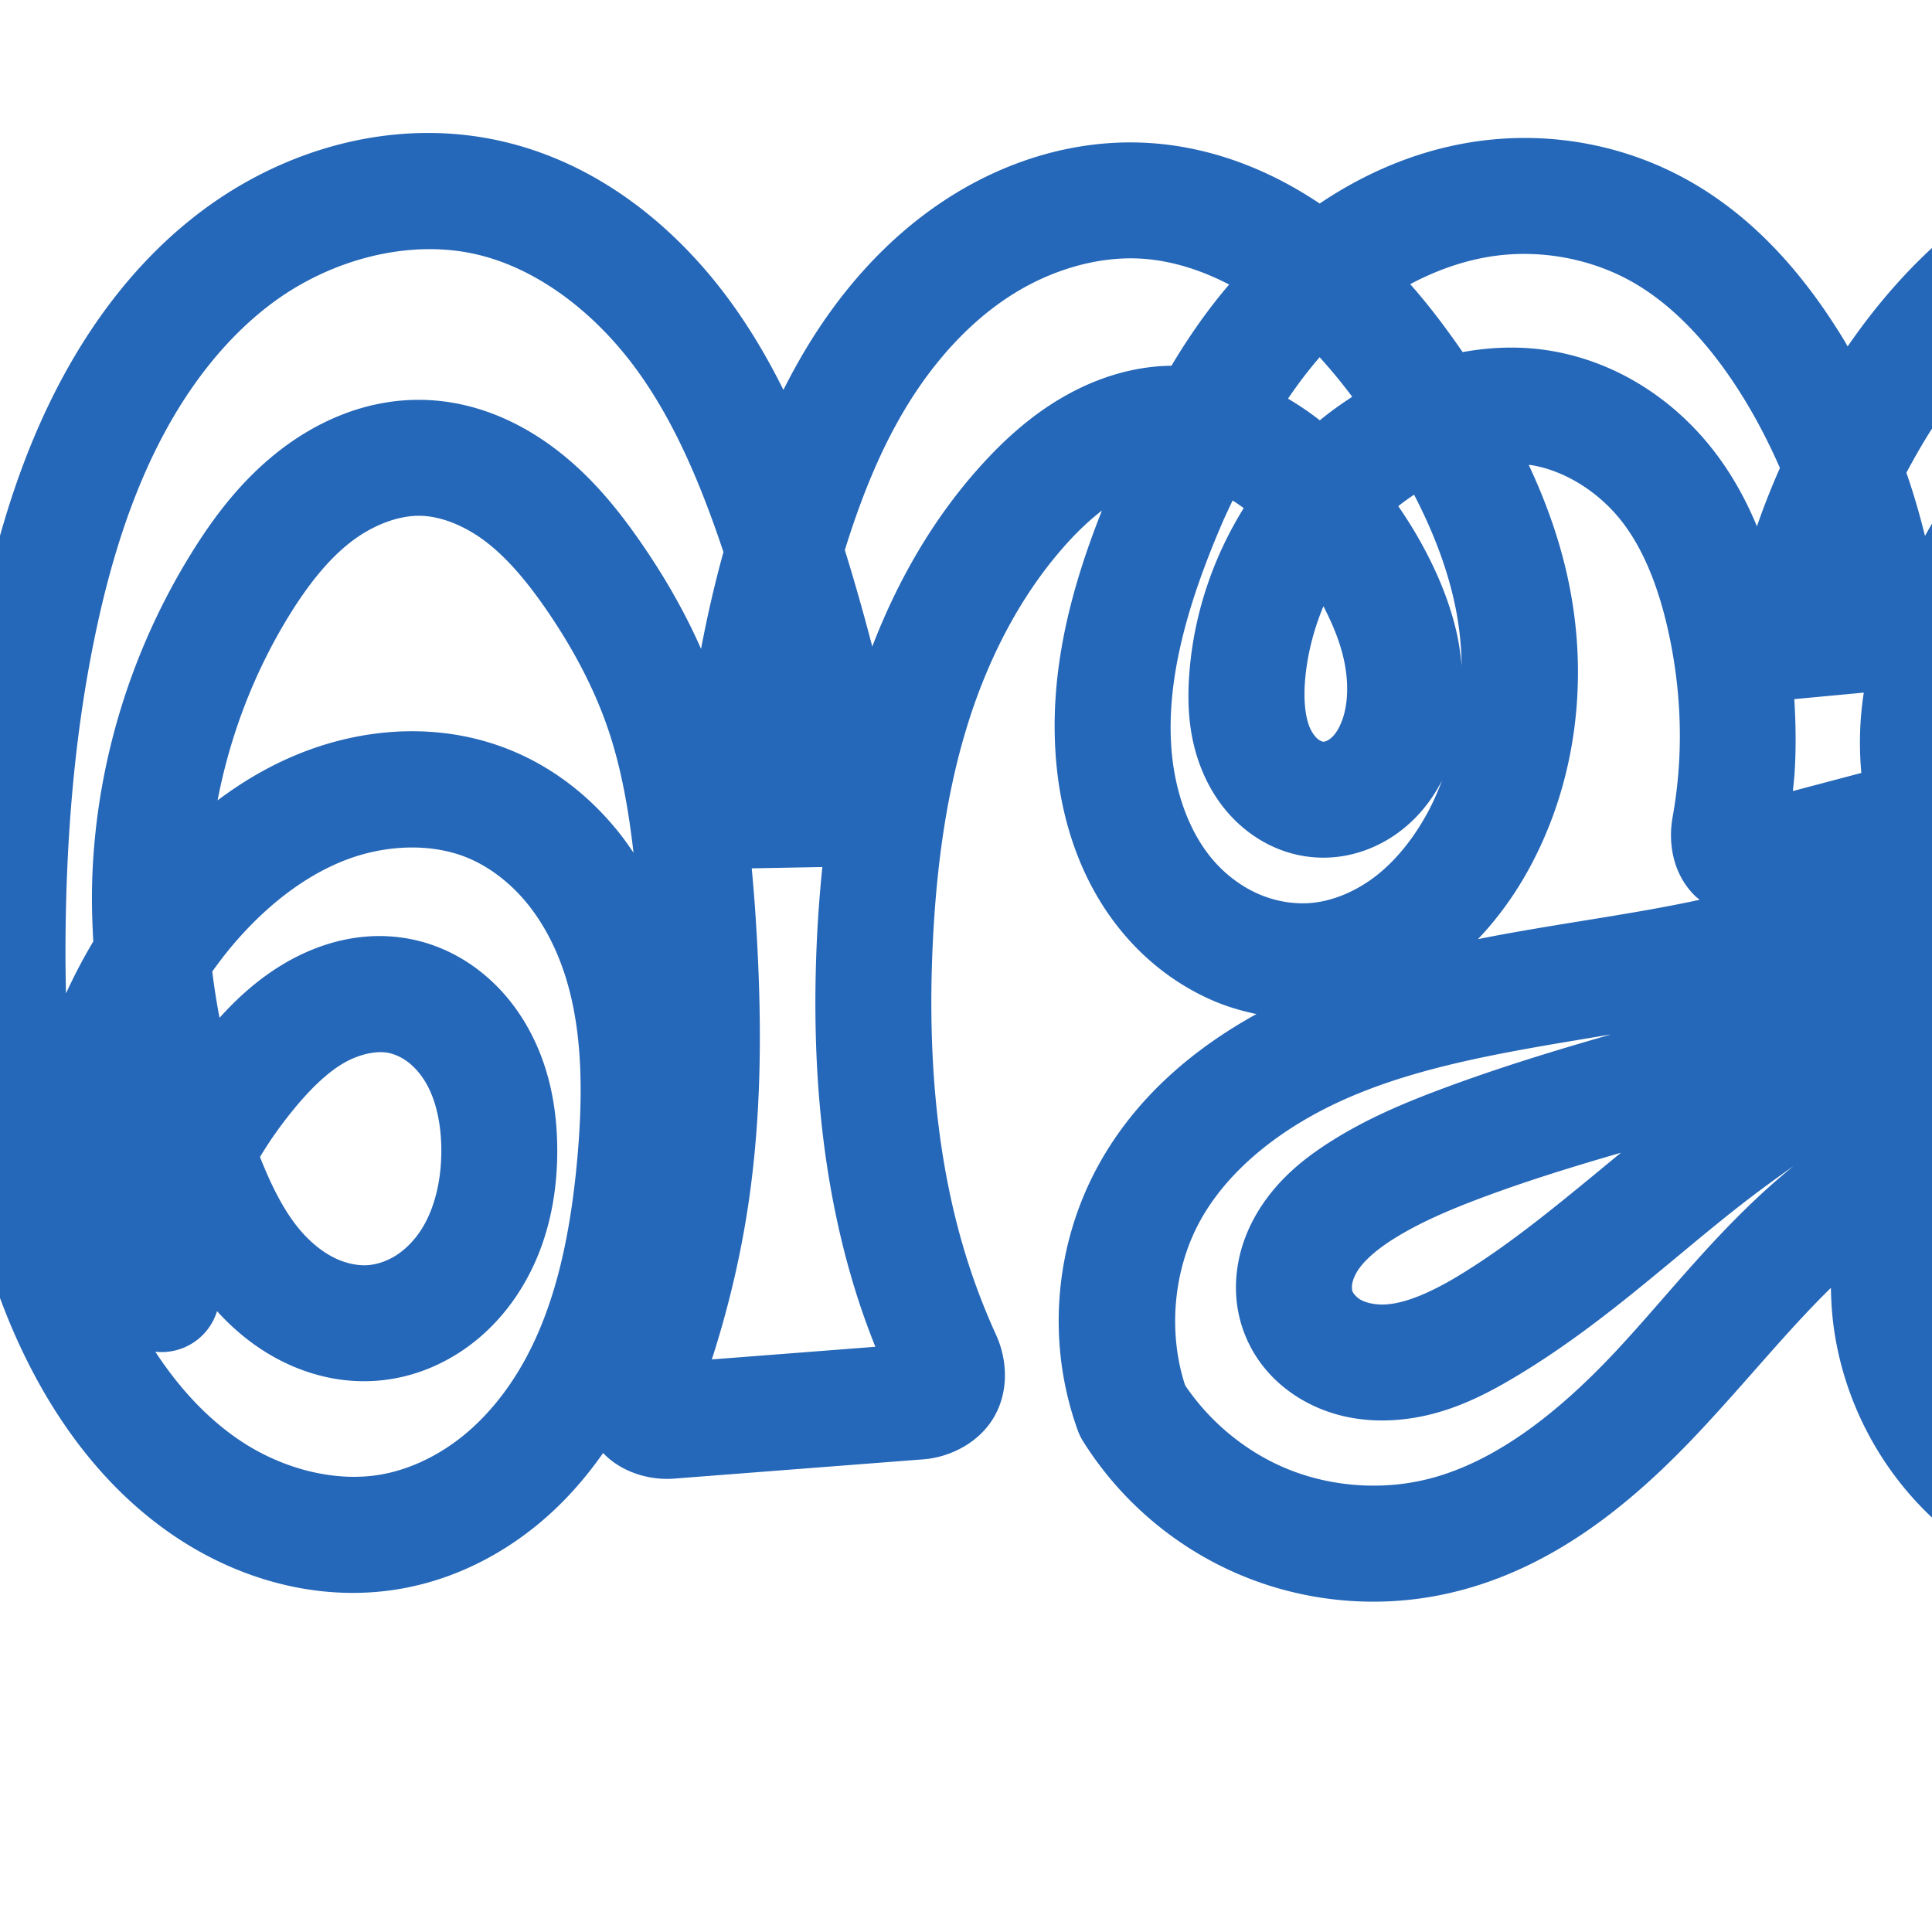 <svg:svg xmlns:cc="http://creativecommons.org/ns#" xmlns:dc="http://purl.org/dc/elements/1.1/" xmlns:inkscape="http://www.inkscape.org/namespaces/inkscape" xmlns:rdf="http://www.w3.org/1999/02/22-rdf-syntax-ns#" xmlns:sodipodi="http://sodipodi.sourceforge.net/DTD/sodipodi-0.dtd" xmlns:svg="http://www.w3.org/2000/svg" xml:space="preserve" width="1000" height="1000" version="1.1" style="clip-rule:evenodd;fill-rule:evenodd;image-rendering:optimizeQuality;shape-rendering:geometricPrecision;text-rendering:geometricPrecision" viewBox="0 0 1000 1000" id="svg10" sodipodi:docname="ഞ്ജ.svg" inkscape:version="1.0.2 (e86c870879, 2021-01-15)"><sodipodi:namedview pagecolor="#ffffff" bordercolor="#666666" borderopacity="1" objecttolerance="10" gridtolerance="10" guidetolerance="10" inkscape:pageopacity="0" inkscape:pageshadow="2" inkscape:window-width="1920" inkscape:window-height="1007" id="namedview12" showgrid="false" inkscape:zoom="0.84890884" inkscape:cx="615.40974" inkscape:cy="492.04068" inkscape:window-x="1920" inkscape:window-y="0" inkscape:window-maximized="1" inkscape:current-layer="g876" showguides="true" inkscape:guide-bbox="true" inkscape:document-rotation="0" inkscape:pagecheckerboard="0"><sodipodi:guide position="0,1000" orientation="0,1" id="guide16" inkscape:label="" inkscape:locked="true" inkscape:color="rgb(0,0,255)" /><sodipodi:guide position="1763.312,2036.169" orientation="1000,0" id="guide18" /><sodipodi:guide position="0,200" orientation="0,1" id="guide20" inkscape:label="base" inkscape:locked="true" inkscape:color="rgb(0,0,255)" /><inkscape:grid type="xygrid" id="grid24" originx="-473.376" originy="-489.692" /><sodipodi:guide position="0,0" orientation="0,1" id="guide34" inkscape:label="bottom" inkscape:locked="true" inkscape:color="rgb(0,0,255)" /><sodipodi:guide position="225.051,1693.319" orientation="0,1" id="guide44" inkscape:label="" inkscape:locked="false" inkscape:color="rgb(0,0,255)" /><sodipodi:guide position="0,900" orientation="0,1" id="guide46" inkscape:label="" inkscape:locked="true" inkscape:color="rgb(0,0,255)" /><sodipodi:guide position="1268.863,801.498" orientation="-1,0" id="guide867" inkscape:label="width" inkscape:locked="false" inkscape:color="rgb(0,0,255)" /></sodipodi:namedview>
 <svg:defs id="defs4"><inkscape:path-effect effect="fillet_chamfer" id="path-effect855" is_visible="true" lpeversion="1" satellites_param="F,0,0,1,0,0,0,1 @ F,0,0,1,0,0,0,1 @ F,0,0,1,0,0,0,1 @ F,0,0,1,0,0,0,1 @ F,0,0,1,0,0,0,1 @ F,0,0,1,0,0,0,1 @ F,0,0,1,0,0,0,1 @ F,0,0,1,0,0,0,1 @ F,0,0,1,0,0,0,1 @ F,0,0,1,0,0,0,1 @ F,0,0,1,0,0,0,1 @ F,0,0,1,0,0,0,1 @ F,0,0,1,0,0,0,1 @ F,0,0,1,0,0,0,1 @ F,0,0,1,0,0,0,1 @ F,0,0,1,0,0,0,1 @ F,0,0,1,0,0,0,1 @ F,0,0,1,0,0,0,1 @ F,0,0,1,0,0,0,1 @ F,0,0,1,0,0,0,1 @ F,0,0,1,0,0,0,1 @ F,0,0,1,0,0,0,1 @ F,0,0,1,0,0,0,1 @ F,0,0,1,0,0,0,1 @ F,0,0,1,0,0,0,1 @ F,0,0,1,0,0,0,1 @ F,0,0,1,0,0,0,1 @ F,0,0,1,0,0,0,1 @ F,0,0,1,0,0,0,1 @ F,0,0,1,0,0,0,1 @ F,0,0,1,0,0,0,1 @ F,0,0,1,0,0,0,1 @ F,0,0,1,0,0,0,1 @ F,0,0,1,0,0,0,1 @ F,0,0,1,0,0,0,1 @ F,0,0,1,0,0,0,1 @ F,0,0,1,0,0,0,1 @ F,0,0,1,0,0,0,1 @ F,0,0,1,0,0,0,1 @ F,0,0,1,0,0,0,1 @ F,0,0,1,0,0,0,1 @ F,0,0,1,0,0,0,1 @ F,0,0,1,0,0,0,1 @ F,0,0,1,0,0,0,1 @ F,0,0,1,0,0,0,1 @ F,0,0,1,0,0,0,1 @ F,0,0,1,0,0,0,1 @ F,0,0,1,0,0,0,1 @ F,0,0,1,0,0,0,1 @ F,0,0,1,0,0,0,1 @ F,0,0,1,0,0,0,1 @ F,0,0,1,0,0,0,1 @ F,0,0,1,0,0,0,1 @ F,0,0,1,0,0,0,1 @ F,0,0,1,0,0,0,1 @ F,0,0,1,0,0,0,1 @ F,0,0,1,0,0,0,1 @ F,0,0,1,0,0,0,1 @ F,0,0,1,0,0,0,1 @ F,0,0,1,0,0,0,1 @ F,0,0,1,0,0,0,1 @ F,0,0,1,0,0,0,1 @ F,0,0,1,0,0,0,1 @ F,0,0,1,0,0,0,1 @ F,0,0,1,0,0,0,1 @ F,0,0,1,0,0,0,1 @ F,0,0,1,0,0,0,1 @ F,0,0,1,0,0,0,1 @ F,0,0,1,0,0,0,1 @ F,0,0,1,0,0,0,1 @ F,0,0,1,0,0,0,1 @ F,0,0,1,0,0,0,1 @ F,0,0,1,0,0,0,1 @ F,0,0,1,0,0,0,1 @ F,0,0,1,0,0,0,1 @ F,0,0,1,0,0,0,1 @ F,0,0,1,0,0,0,1 @ F,0,0,1,0,0,0,1 @ F,0,0,1,0,0,0,1 @ F,0,0,1,0,0,0,1 @ F,0,0,1,0,0,0,1 @ F,0,0,1,0,0,0,1 @ F,0,0,1,0,0,0,1 @ F,0,0,1,0,0,0,1 @ F,0,0,1,0,0,0,1 @ F,0,0,1,0,0,0,1 @ F,0,0,1,0,0,0,1 @ F,0,0,1,0,0,0,1 @ F,0,0,1,0,0,0,1 @ F,0,0,1,0,0,0,1 @ F,0,0,1,0,0,0,1 @ F,0,0,1,0,0,0,1 @ F,0,1,1,0,22.693,0,1 @ F,0,1,1,0,22.693,0,1 @ F,0,0,1,0,0,0,1 @ F,0,0,1,0,0,0,1 @ F,0,0,1,0,0,0,1 @ F,0,0,1,0,0,0,1 @ F,0,0,1,0,0,0,1 @ F,0,0,1,0,0,0,1 @ F,0,0,1,0,0,0,1 @ F,0,0,1,0,0,0,1 @ F,0,0,1,0,0,0,1 @ F,0,0,1,0,0,0,1 @ F,0,0,1,0,0,0,1 @ F,0,0,1,0,0,0,1 @ F,0,0,1,0,0,0,1 @ F,0,0,1,0,0,0,1 @ F,0,0,1,0,0,0,1 @ F,0,0,1,0,0,0,1 @ F,0,0,1,0,0,0,1 @ F,0,0,1,0,0,0,1 @ F,0,0,1,0,0,0,1 @ F,0,0,1,0,0,0,1 @ F,0,0,1,0,0,0,1 @ F,0,0,1,0,0,0,1 @ F,0,0,1,0,0,0,1 @ F,0,1,1,0,22.693,0,1 @ F,0,1,1,0,22.693,0,1 @ F,0,0,1,0,0,0,1 @ F,0,0,1,0,0,0,1 @ F,0,0,1,0,0,0,1 @ F,0,0,1,0,0,0,1 @ F,0,0,1,0,0,0,1 @ F,0,0,1,0,0,0,1 @ F,0,0,1,0,0,0,1 @ F,0,0,1,0,0,0,1 @ F,0,0,1,0,0,0,1 @ F,0,0,1,0,0,0,1 @ F,0,0,1,0,0,0,1 @ F,0,0,1,0,0,0,1 @ F,0,0,1,0,0,0,1 @ F,0,0,1,0,0,0,1 @ F,0,0,1,0,0,0,1 @ F,0,0,1,0,0,0,1 @ F,0,0,1,0,0,0,1 @ F,0,0,1,0,0,0,1 @ F,0,0,1,0,0,0,1 @ F,0,0,1,0,0,0,1 @ F,0,0,1,0,0,0,1 @ F,0,0,1,0,0,0,1 @ F,0,0,1,0,0,0,1 @ F,0,0,1,0,0,0,1 @ F,0,0,1,0,0,0,1 @ F,0,0,1,0,0,0,1 @ F,0,0,1,0,0,0,1 @ F,0,0,1,0,0,0,1 @ F,0,0,1,0,0,0,1" unit="px" method="auto" mode="F" radius="0" chamfer_steps="1" flexible="false" use_knot_distance="true" apply_no_radius="true" apply_with_radius="true" only_selected="true" hide_knots="false" /><inkscape:path-effect effect="fillet_chamfer" id="path-effect854" is_visible="true" lpeversion="1" satellites_param="F,0,0,1,0,0,0,1 @ F,0,0,1,0,0,0,1 @ F,0,0,1,0,0,0,1 @ F,0,0,1,0,0,0,1 @ F,0,0,1,0,0,0,1 @ F,0,0,1,0,0,0,1 @ F,0,0,1,0,0,0,1 @ F,0,0,1,0,0,0,1 @ F,0,0,1,0,0,0,1 @ F,0,0,1,0,0,0,1 | F,0,0,1,0,0,0,1 @ F,0,0,1,0,0,0,1 @ F,0,0,1,0,0,0,1 @ F,0,0,1,0,0,0,1 @ F,0,0,1,0,0,0,1 @ F,0,0,1,0,0,0,1 @ F,0,0,1,0,0,0,1 @ F,0,0,1,0,0,0,1 @ F,0,0,1,0,0,0,1 @ F,0,0,1,0,0,0,1 | F,0,0,1,0,0,0,1 @ F,0,0,1,0,0,0,1 @ F,0,0,1,0,0,0,1 @ F,0,0,1,0,0,0,1 @ F,0,0,1,0,0,0,1 @ F,0,0,1,0,0,0,1 @ F,0,0,1,0,0,0,1 @ F,0,0,1,0,0,0,1 @ F,0,0,1,0,0,0,1 @ F,0,0,1,0,0,0,1 @ F,0,0,1,0,0,0,1 @ F,0,0,1,0,0,0,1 @ F,0,0,1,0,0,0,1 @ F,0,0,1,0,0,0,1 @ F,0,0,1,0,0,0,1 @ F,0,0,1,0,0,0,1 @ F,0,0,1,0,0,0,1 @ F,0,0,1,0,0,0,1 @ F,0,0,1,0,0,0,1 @ F,0,0,1,0,0,0,1 @ F,0,0,1,0,0,0,1 @ F,0,0,1,0,0,0,1 @ F,0,0,1,0,0,0,1 @ F,0,0,1,0,0,0,1 @ F,0,0,1,0,0,0,1 @ F,0,0,1,0,0,0,1 @ F,0,0,1,0,0,0,1 @ F,0,0,1,0,0,0,1 @ F,0,0,1,0,0,0,1 @ F,0,0,1,0,0,0,1 @ F,0,0,1,0,0,0,1 @ F,0,0,1,0,0,0,1 @ F,0,0,1,0,0,0,1 @ F,0,0,1,0,0,0,1 @ F,0,0,1,0,0,0,1 @ F,0,0,1,0,0,0,1 @ F,0,0,1,0,0,0,1 @ F,0,0,1,0,0,0,1 @ F,0,0,1,0,0,0,1 @ F,0,0,1,0,0,0,1 @ F,0,0,1,0,0,0,1 @ F,0,0,1,0,0,0,1 @ F,0,0,1,0,0,0,1 @ F,0,0,1,0,0,0,1 @ F,0,0,1,0,0,0,1 @ F,0,0,1,0,40.389,0,1 @ F,0,0,1,0,40.389,0,1 @ F,0,0,1,0,0,0,1 @ F,0,0,1,0,0,0,1 @ F,0,0,1,0,0,0,1 @ F,0,0,1,0,0,0,1 @ F,0,0,1,0,0,0,1 @ F,0,0,1,0,0,0,1 @ F,0,0,1,0,0,0,1 @ F,0,0,1,0,0,0,1 @ F,0,0,1,0,0,0,1 @ F,0,0,1,0,0,0,1 @ F,0,0,1,0,0,0,1 @ F,0,0,1,0,0,0,1 @ F,0,0,1,0,0,0,1 @ F,0,0,1,0,0,0,1 @ F,0,0,1,0,0,0,1 @ F,0,0,1,0,0,0,1 @ F,0,0,1,0,0,0,1 @ F,0,0,1,0,0,0,1 @ F,0,0,1,0,0,0,1 @ F,0,0,1,0,0,0,1 @ F,0,1,1,0,33.312,0,1 @ F,0,1,1,0,33.312,0,1 @ F,0,0,1,0,0,0,1 @ F,0,0,1,0,0,0,1 @ F,0,0,1,0,0,0,1 @ F,0,0,1,0,0,0,1 @ F,0,0,1,0,0,0,1 @ F,0,0,1,0,0,0,1 @ F,0,0,1,0,0,0,1 @ F,0,0,1,0,0,0,1 @ F,0,0,1,0,0,0,1 @ F,0,0,1,0,0,0,1 @ F,0,0,1,0,0,0,1 @ F,0,0,1,0,0,0,1 @ F,0,0,1,0,0,0,1 @ F,0,0,1,0,0,0,1 @ F,0,0,1,0,0,0,1 @ F,0,0,1,0,0,0,1 @ F,0,0,1,0,0,0,1 @ F,0,0,1,0,0,0,1 @ F,0,0,1,0,0,0,1 @ F,0,0,1,0,0,0,1 @ F,0,0,1,0,0,0,1 @ F,0,0,1,0,0,0,1 @ F,0,0,1,0,0,0,1 @ F,0,0,1,0,0,0,1 @ F,0,0,1,0,0,0,1 @ F,0,0,1,0,0,0,1 @ F,0,0,1,0,0,0,1 @ F,0,0,1,0,0,0,1 @ F,0,0,1,0,0,0,1 @ F,0,0,1,0,0,0,1 @ F,0,0,1,0,0,0,1 @ F,0,0,1,0,0,0,1 @ F,0,0,1,0,0,0,1 @ F,0,0,1,0,0,0,1 @ F,0,0,1,0,0,0,1 @ F,0,0,1,0,0,0,1" unit="px" method="auto" mode="F" radius="0" chamfer_steps="1" flexible="false" use_knot_distance="true" apply_no_radius="true" apply_with_radius="true" only_selected="true" hide_knots="false" /><inkscape:path-effect effect="spiro" id="path-effect880" is_visible="true" lpeversion="1" /><inkscape:path-effect effect="spiro" id="path-effect865" is_visible="true" lpeversion="1" /><inkscape:path-effect effect="spiro" id="path-effect851" is_visible="true" lpeversion="1" />
  <svg:style type="text/css" id="style2">
   
    .fil0 {fill:#EF7F1A;fill-rule:nonzero}
   
  </svg:style>
 <inkscape:path-effect effect="spiro" id="path-effect1214" is_visible="true" lpeversion="1" /><inkscape:path-effect effect="spiro" id="path-effect1195" is_visible="true" lpeversion="1" /><inkscape:path-effect effect="spiro" id="path-effect992" is_visible="true" lpeversion="1" /><inkscape:path-effect effect="spiro" id="path-effect1060" is_visible="true" lpeversion="1" /><inkscape:path-effect effect="spiro" id="path-effect1047" is_visible="true" lpeversion="1" /><inkscape:path-effect effect="spiro" id="path-effect1085" is_visible="true" lpeversion="1" /><inkscape:path-effect effect="spiro" id="path-effect1286" is_visible="true" lpeversion="1" /><inkscape:path-effect effect="spiro" id="path-effect1305" is_visible="true" lpeversion="1" /><inkscape:path-effect effect="spiro" id="path-effect847" is_visible="true" lpeversion="1" /><svg:style type="text/css" id="style2-6">
   
    .fil0 {fill:#EF7F1A;fill-rule:nonzero}
   
  </svg:style><inkscape:path-effect effect="spiro" id="path-effect1049" is_visible="true" lpeversion="1" /></svg:defs>
 
<svg:g style="clip-rule:evenodd;fill-rule:evenodd;image-rendering:optimizeQuality;shape-rendering:geometricPrecision;text-rendering:geometricPrecision" id="g876"><svg:g id="path1102-7-3" style="opacity:0.95"><svg:path style="color:#000000;fill:#1a5fb4;fill-rule:nonzero;stroke-linecap:round;stroke-linejoin:round;-inkscape-stroke:none;paint-order:fill stroke markers;shape-rendering:auto" d="M 218.658,68.846 C 177.565,69.52 137.609,84.527 105.16,108.668 C 74.224,131.684 50.659,161.908 33.109,194.086 C 12.308,232.226 -0.272,273.157 -8.879,313.58 C -21.258,371.718 -25.852,430.719 -26.1,489.027 C -26.412,562.53 -19.594,641.413 17.725,711.508 C 35.089,744.123 59.39,774.855 92.402,796.486 C 125.754,818.34 167.293,829.78 208.854,822.08 C 234.511,817.327 257.801,805.671 277.244,789.967 C 290.905,778.933 302.425,765.992 312.16,752.076 C 322.118,762.49 336.845,766.257 348.803,765.332 L 478.002,755.344 C 491.64,754.289 507.032,746.779 514.775,732.982 C 522.519,719.186 521.087,703.002 515.553,690.881 C 510.042,678.811 505.235,666.418 501.168,653.793 C 484.331,601.522 480.053,544.501 482.854,487.244 C 484.754,448.391 489.835,410.381 500.859,374.979 C 511.857,339.66 529.043,306.711 552.746,280.68 C 558.475,274.388 564.369,268.878 570.375,264.234 C 554.632,303.942 542.504,347.957 546.73,394.783 C 549.618,426.779 560.563,459.888 584.01,486.127 C 596.138,499.7 611.156,510.805 628.336,518.125 C 635.4,521.135 642.802,523.282 650.34,524.877 C 617.962,542.724 588.108,567.836 568.887,602.49 C 545.607,644.46 541.54,695.167 557.834,740.311 A 30.003,30.003 0.0 0,0 560.645,746.078 C 580.223,777.262 609.293,801.747 643.35,815.744 C 677.407,829.741 715.292,832.773 751.141,824.369 C 804.786,811.793 846.103,776.644 879.322,741.301 C 903.963,715.084 925.218,688.528 947.684,666.596 C 947.794,674.439 948.367,682.288 949.594,690.084 C 956.003,730.824 977.561,768.158 1009.785,793.996 C 1042.02,819.843 1083.246,832.816 1124.525,829.928 C 1166.343,827.002 1205.196,808.133 1234.357,779.365 C 1263.398,750.716 1281.931,713.451 1289.324,674.328 C 1294.257,648.224 1294.407,620.612 1287.67,593.678 C 1280.904,566.629 1267.238,540.865 1246.389,520.625 C 1228.59,503.347 1207.105,491.568 1184.889,484.285 C 1172.058,480.079 1159.078,477.513 1146.17,475.941 C 1164.577,462.962 1182.216,448.74 1198.57,432.785 C 1240.735,391.65 1275.616,338.453 1285.092,276.422 C 1291.693,233.212 1285.213,186.994 1261.49,147.91 C 1237.466,108.329 1196.69,78.999 1149.102,73.055 C 1114.617,68.747 1081.134,77.149 1052.381,91.648 C 1011.898,112.062 980.526,144.211 956.338,179.314 C 955.727,178.284 955.18,177.218 954.559,176.193 C 935.144,144.213 909.21,112.935 872.941,92.879 C 842.171,75.864 806.773,68.833 772.037,72.248 C 739.415,75.455 709.253,87.693 683.057,105.355 C 656.908,87.771 626.108,75.557 592.768,73.904 C 554.917,72.028 518.572,84.053 488.457,103.967 C 458.359,123.869 434.962,151.007 417.312,180.299 C 413.051,187.372 409.134,194.565 405.494,201.836 C 397.94,186.574 389.249,171.625 378.963,157.328 C 350.865,118.276 310.404,84.75 259.895,73.141 C 246.18,69.988 232.356,68.621 218.658,68.846 M 219.611,128.996 C 228.746,128.78 237.775,129.62 246.455,131.615 C 278.735,139.035 308.745,162.468 330.26,192.371 C 349.521,219.141 362.998,251.432 374.459,285.73 C 369.904,302.273 366.052,319 362.861,335.855 C 354.243,316.282 343.592,297.959 331.775,280.873 C 320.263,264.227 306.52,246.954 287.953,232.752 C 269.157,218.374 245.598,207.566 218.943,206.982 C 190.213,206.354 164.468,217.734 144.258,233.547 C 124.333,249.137 110.051,268.463 98.492,287.248 C 68.013,336.781 50.277,393.895 47.854,452.17 C 47.364,463.944 47.612,475.648 48.297,487.287 C 43.096,495.989 38.381,504.976 34.16,514.193 C 33.953,505.914 33.863,497.606 33.898,489.283 C 34.133,433.967 38.522,379.072 49.807,326.076 C 57.641,289.284 68.784,253.983 85.783,222.814 C 100.049,196.658 118.6,173.453 140.975,156.807 C 163.834,139.8 192.206,129.644 219.611,128.996 L 219.611,128.996 M 786.436,131.451 C 806.402,131.021 826.687,135.863 843.906,145.385 C 867.364,158.356 887.268,180.969 903.271,207.33 C 910.061,218.515 916.014,230.209 921.287,242.211 C 916.92,252.123 912.911,262.191 909.387,272.434 C 903.999,259.405 897.101,246.616 888.053,234.652 C 867.618,207.633 837.625,187.424 802.625,181.576 C 787.203,178.999 771.839,179.563 757.055,182.25 C 748.79,170.272 739.917,158.389 729.926,147.082 C 745.197,138.944 761.515,133.573 777.908,131.961 C 780.738,131.683 783.583,131.513 786.436,131.451 L 786.436,131.451 M 1134.103,132.004 C 1136.654,132.087 1139.177,132.281 1141.664,132.592 C 1168.621,135.959 1195.242,154.401 1210.197,179.041 C 1225.368,204.036 1230.498,236.471 1225.779,267.361 C 1218.932,312.182 1192.312,354.862 1157.209,389.281 C 1172.574,368.082 1184.033,343.821 1189.381,317.279 C 1192.913,299.747 1194.064,280.094 1188.715,260.006 C 1183.253,239.497 1171.091,219.632 1150.678,207.07 C 1133.639,196.585 1114.325,193.437 1096.102,195.6 C 1078.108,197.735 1062.099,204.865 1048.654,214.275 C 1023.48,231.896 1008.457,255.888 996.365,277.404 C 993.652,266.358 990.48,255.434 986.74,244.695 C 990.828,237.002 995.15,229.436 999.838,222.104 C 1020.79,189.333 1047.683,161.214 1079.397,145.223 C 1097.057,136.317 1116.25,131.423 1134.104,132.004 L 1134.103,132.004 M 581.109,133.809 C 584.022,133.682 586.922,133.688 589.797,133.83 C 605.35,134.601 621.249,139.485 636.193,147.279 C 624.817,160.584 615.007,174.754 606.334,189.334 C 605.997,189.339 605.668,189.312 605.33,189.32 C 584.373,189.814 565.244,196.631 548.955,206.262 C 532.787,215.821 519.619,227.943 508.383,240.283 C 483.052,268.103 464.574,300.636 451.484,334.652 C 447.116,317.91 442.425,301.253 437.283,284.73 C 445.434,258.397 455.383,233.374 468.705,211.264 C 482.669,188.087 500.553,167.899 521.551,154.014 C 539.666,142.035 560.722,134.693 581.109,133.809 L 581.109,133.809 M 683.055,184.906 C 688.885,191.357 694.52,198.156 699.908,205.373 C 694.075,209.17 688.427,213.187 683.139,217.574 C 678.018,213.526 672.498,209.798 666.666,206.357 C 671.786,198.779 677.237,191.609 683.055,184.906 M 791.248,240.611 C 791.737,240.681 792.252,240.675 792.736,240.756 C 810.533,243.729 828.343,255.172 840.197,270.846 C 850.902,285 858.162,303.668 862.939,324.242 C 868.431,347.894 870.547,372.296 868.99,396.307 C 868.41,405.253 867.322,414.173 865.734,423.002 C 863.461,435.645 865.417,452.028 877.398,463.75 C 878.147,464.483 878.978,465.06 879.77,465.715 C 843.593,473.577 804.631,478.207 764.986,486.092 C 776.082,474.442 785.162,461.427 792.361,447.91 C 816.037,403.461 821.92,351.884 812.402,303.646 C 808.005,281.359 800.537,260.38 791.248,240.611 L 791.248,240.611 M 1107.717,255.014 C 1112.196,255.202 1116.369,256.408 1119.232,258.17 C 1123.811,260.987 1128.647,267.598 1130.736,275.445 C 1132.938,283.713 1132.826,294.194 1130.562,305.428 C 1124.846,333.8 1107.315,360.933 1083.703,381 C 1066.148,395.92 1044.704,407.678 1021.34,418.158 C 1023.27,411.112 1024.041,403.763 1023.256,396.531 C 1021.806,383.176 1022.813,369.486 1026.225,356.602 C 1030.121,341.886 1037.619,326.546 1046.637,310.299 C 1057.964,289.891 1069.564,272.878 1083.06,263.432 C 1089.678,258.799 1096.847,255.932 1103.172,255.182 C 1104.695,255.001 1106.224,254.951 1107.717,255.014 L 1107.717,255.014 M 731.932,256.051 C 741.954,275.378 749.577,295.189 753.537,315.26 C 755.442,324.917 756.402,334.765 756.574,344.609 C 755.99,338.567 755.145,332.601 753.807,326.852 C 749.895,310.047 743.228,294.908 735.703,281.258 C 732.066,274.66 728.028,268.246 723.74,261.975 C 726.406,259.869 729.134,257.895 731.932,256.051 L 731.932,256.051 M 637.982,259.049 C 639.919,260.263 641.836,261.583 643.74,263.002 C 628.057,288.261 618.224,317.065 615.725,346.992 C 614.339,363.586 614.724,383.362 624.066,403.021 C 628.784,412.948 635.693,422.412 645.369,429.977 C 655.16,437.631 667.213,442.88 680.875,443.789 C 691.275,444.481 701.171,442.529 710.088,438.732 C 718.954,434.957 726.492,429.514 732.717,423.156 C 738.547,417.202 742.965,410.645 746.441,403.889 C 744.374,409.307 742.108,414.631 739.406,419.703 C 732.304,433.036 723.237,444.627 712.742,452.953 C 702.382,461.173 690.059,466.404 678.541,467.381 C 669.793,468.123 660.364,466.553 651.855,462.928 C 643.31,459.286 635.256,453.427 628.752,446.148 C 616.132,432.025 608.464,411.304 606.486,389.391 C 603.065,351.483 615.401,310.572 632.887,270.072 C 634.508,266.316 636.298,262.74 637.982,259.049 L 637.982,259.049 M 217.631,266.969 C 228.284,267.202 240.655,272.114 251.498,280.408 C 262.571,288.878 272.713,300.956 282.428,315.002 C 295.67,334.149 306.62,354.336 313.994,375.229 C 321.21,395.674 325.232,418.015 327.904,441.357 C 325.193,437.328 322.359,433.357 319.24,429.541 C 305.133,412.28 286.967,397.753 265.367,388.727 C 229.452,373.717 190.058,376.252 156.17,389.596 C 140.236,395.87 125.769,404.38 112.623,414.275 C 119.08,380.578 131.612,347.917 149.594,318.693 C 159.095,303.252 169.505,289.975 181.23,280.801 C 192.671,271.849 206.183,266.718 217.631,266.969 L 217.631,266.969 M 685.0,313.779 C 689.712,322.833 693.354,331.798 695.369,340.455 C 697.628,350.16 697.906,359.73 696.129,367.867 C 694.79,373.997 692.218,378.755 689.846,381.178 C 688.678,382.37 687.438,383.165 686.582,383.529 C 685.777,383.872 685.003,383.931 684.859,383.922 C 684.713,383.912 683.434,383.576 682.322,382.707 C 681.095,381.748 679.481,379.841 678.258,377.268 C 675.72,371.928 674.598,362.973 675.516,351.984 C 676.603,338.962 679.916,326.024 685,313.779 L 685.0,313.779 M 964.695,358.498 C 962.56,372.259 962.162,386.221 963.424,400.068 L 928.002,409.441 C 928.299,406.357 928.665,403.28 928.865,400.187 C 929.694,387.398 929.519,374.604 928.723,361.865 L 964.695,358.498 M 211.125,438.688 C 222.152,438.419 232.869,440.173 242.232,444.086 C 253.588,448.832 264.287,457.114 272.783,467.51 C 281.333,477.971 287.97,490.808 292.457,504.75 C 301.469,532.751 301.863,565.245 298.867,599.055 C 295.432,637.833 287.937,674.823 271.121,704.926 C 262.744,719.922 252.038,733.2 239.545,743.291 C 227.119,753.327 212.547,760.375 197.924,763.084 C 174.401,767.442 147.299,760.724 125.287,746.301 C 107.812,734.85 92.728,718.541 80.393,699.65 A 30.003,30.003 0.0 0,0 112.34,678.643 C 121.858,689.143 133.448,698.556 147.334,705.258 C 161.44,712.066 177.507,715.858 194.377,714.713 C 210.087,713.646 224.704,708.403 237.303,700.354 C 249.844,692.341 259.996,681.818 267.76,670.074 C 283.249,646.645 288.537,619.875 288.432,594.924 C 288.343,574.106 284.539,551.499 272.549,530.715 C 266.536,520.292 258.574,510.617 248.461,502.703 C 238.301,494.753 226.262,488.825 212.828,486.135 C 188.537,481.27 165.648,487.831 147.277,498.641 C 133.679,506.642 122.819,516.648 113.627,526.809 C 112.098,518.83 110.836,510.842 109.875,502.85 C 113.085,498.373 116.403,493.979 119.941,489.77 C 136.591,469.967 156.541,453.935 178.154,445.424 C 188.762,441.247 200.098,438.956 211.125,438.687 L 211.125,438.688 M 425.65,448.773 C 424.443,460.663 423.5,472.528 422.924,484.312 C 419.885,546.435 424.249,610.694 444.057,672.189 C 446.765,680.597 449.823,688.884 453.08,697.092 L 368.436,703.637 C 377.64,675.129 384.385,645.835 388.355,616.127 C 394.947,566.803 394.069,517.739 390.795,470.014 C 390.331,463.248 389.716,456.343 389.1,449.447 L 425.65,448.773 M 833.971,535.4 C 804.882,543.723 775.596,552.666 746.477,563.543 C 727.617,570.588 707.682,578.809 688.514,591.006 C 675.876,599.047 661.972,609.707 651.732,626.088 C 646.579,634.333 642.547,643.839 640.736,654.502 C 638.911,665.251 639.422,676.743 643.35,688.061 C 649.201,704.921 661.07,717.353 675.063,725.16 C 688.792,732.821 703.516,735.5 717.34,735.207 C 744.655,734.629 766.788,723.145 784.537,712.535 C 827.613,686.785 862.469,654.173 897.289,626.621 C 907.524,618.522 917.963,610.854 928.506,603.434 C 890.972,633.713 863.782,670.226 835.602,700.209 C 806.068,731.631 773.011,757.616 737.447,765.953 C 714.047,771.439 688.386,769.384 666.156,760.248 C 644.98,751.545 626.183,736.04 613.395,716.998 C 604.41,689.398 607.309,656.917 621.355,631.594 C 636.243,604.754 663.946,583.326 695.688,569.137 C 736.573,550.859 784.025,543.781 833.971,535.4 L 833.971,535.4 M 1172.91,543.879 C 1185.021,548.703 1196.016,555.347 1204.596,563.676 C 1216.438,575.172 1225.173,591.084 1229.463,608.236 C 1233.782,625.503 1233.895,644.521 1230.367,663.188 C 1225.107,691.025 1211.693,717.443 1192.221,736.652 C 1172.87,755.743 1146.499,768.242 1120.338,770.072 C 1094.651,771.869 1067.457,763.333 1047.318,747.186 C 1027.169,731.029 1012.889,706.334 1008.865,680.76 C 1005.668,660.44 1008.736,638.746 1017.23,619.932 C 1017.792,619.706 1018.368,619.525 1018.932,619.305 C 1013.429,648.572 1018.871,679.55 1036.482,704.936 C 1046.104,718.804 1058.924,730.353 1074.152,738.324 C 1089.408,746.31 1106.54,750.415 1124.059,749.857 C 1140.738,749.327 1156.99,744.587 1171.353,736.004 C 1185.721,727.419 1197.637,715.322 1205.986,700.766 C 1214.338,686.205 1218.786,669.764 1218.865,652.934 C 1218.945,636.099 1214.65,619.561 1206.322,604.879 C 1197.092,588.605 1183.89,576.217 1169.207,567.215 A 30.003,30.003 0.0 0,0 1172.91,543.879 L 1172.91,543.879 M 196.023,544.615 C 197.848,544.547 199.543,544.664 201.047,544.965 C 204.39,545.634 208.171,547.363 211.486,549.957 C 214.848,552.588 218.041,556.299 220.578,560.697 C 225.688,569.555 228.377,581.776 228.434,595.178 C 228.501,611.184 224.808,626.247 217.709,636.984 C 214.179,642.324 209.716,646.78 205,649.793 C 200.341,652.769 195.034,654.529 190.313,654.85 C 185.233,655.194 179.122,653.977 173.414,651.223 C 167.612,648.423 161.801,643.925 156.639,638.197 C 147.78,628.367 140.793,614.624 134.564,598.844 C 139.56,590.524 145.294,582.402 151.682,574.578 C 160.361,563.948 169.049,555.446 177.703,550.354 C 183.905,546.704 190.55,544.821 196.023,544.615 M 839.041,596.633 C 810.004,620.478 782.724,643.716 753.752,661.035 C 739.328,669.658 726.231,675.004 716.07,675.219 C 711.187,675.322 706.907,674.22 704.297,672.764 C 701.949,671.454 700.317,669.207 700.033,668.391 C 699.819,667.773 699.601,666.254 699.891,664.549 C 700.195,662.757 701.067,660.358 702.609,657.891 C 705.762,652.847 712.044,647.151 720.723,641.629 C 734.169,633.073 750.117,626.232 767.471,619.75 C 790.645,611.094 814.672,603.697 839.041,596.633 L 839.041,596.633 M 1088.156,606.525 C 1090.104,606.564 1092.062,606.455 1094.004,606.564 C 1107.91,607.346 1120.701,609.939 1131.143,614.742 C 1141.36,619.442 1149.741,626.737 1154.133,634.481 C 1157.188,639.867 1158.897,646.411 1158.867,652.648 C 1158.838,658.891 1157.067,665.459 1153.94,670.912 C 1150.809,676.369 1146.015,681.248 1140.576,684.498 C 1135.134,687.75 1128.532,689.684 1122.15,689.887 C 1115.436,690.1 1108.205,688.424 1101.981,685.166 C 1095.729,681.893 1089.98,676.788 1085.781,670.736 C 1077.52,658.829 1074.723,641.137 1078.762,626.033 C 1080.603,619.149 1083.892,612.486 1088.156,606.525 L 1088.156,606.525" id="path14284" /></svg:g></svg:g></svg:svg>